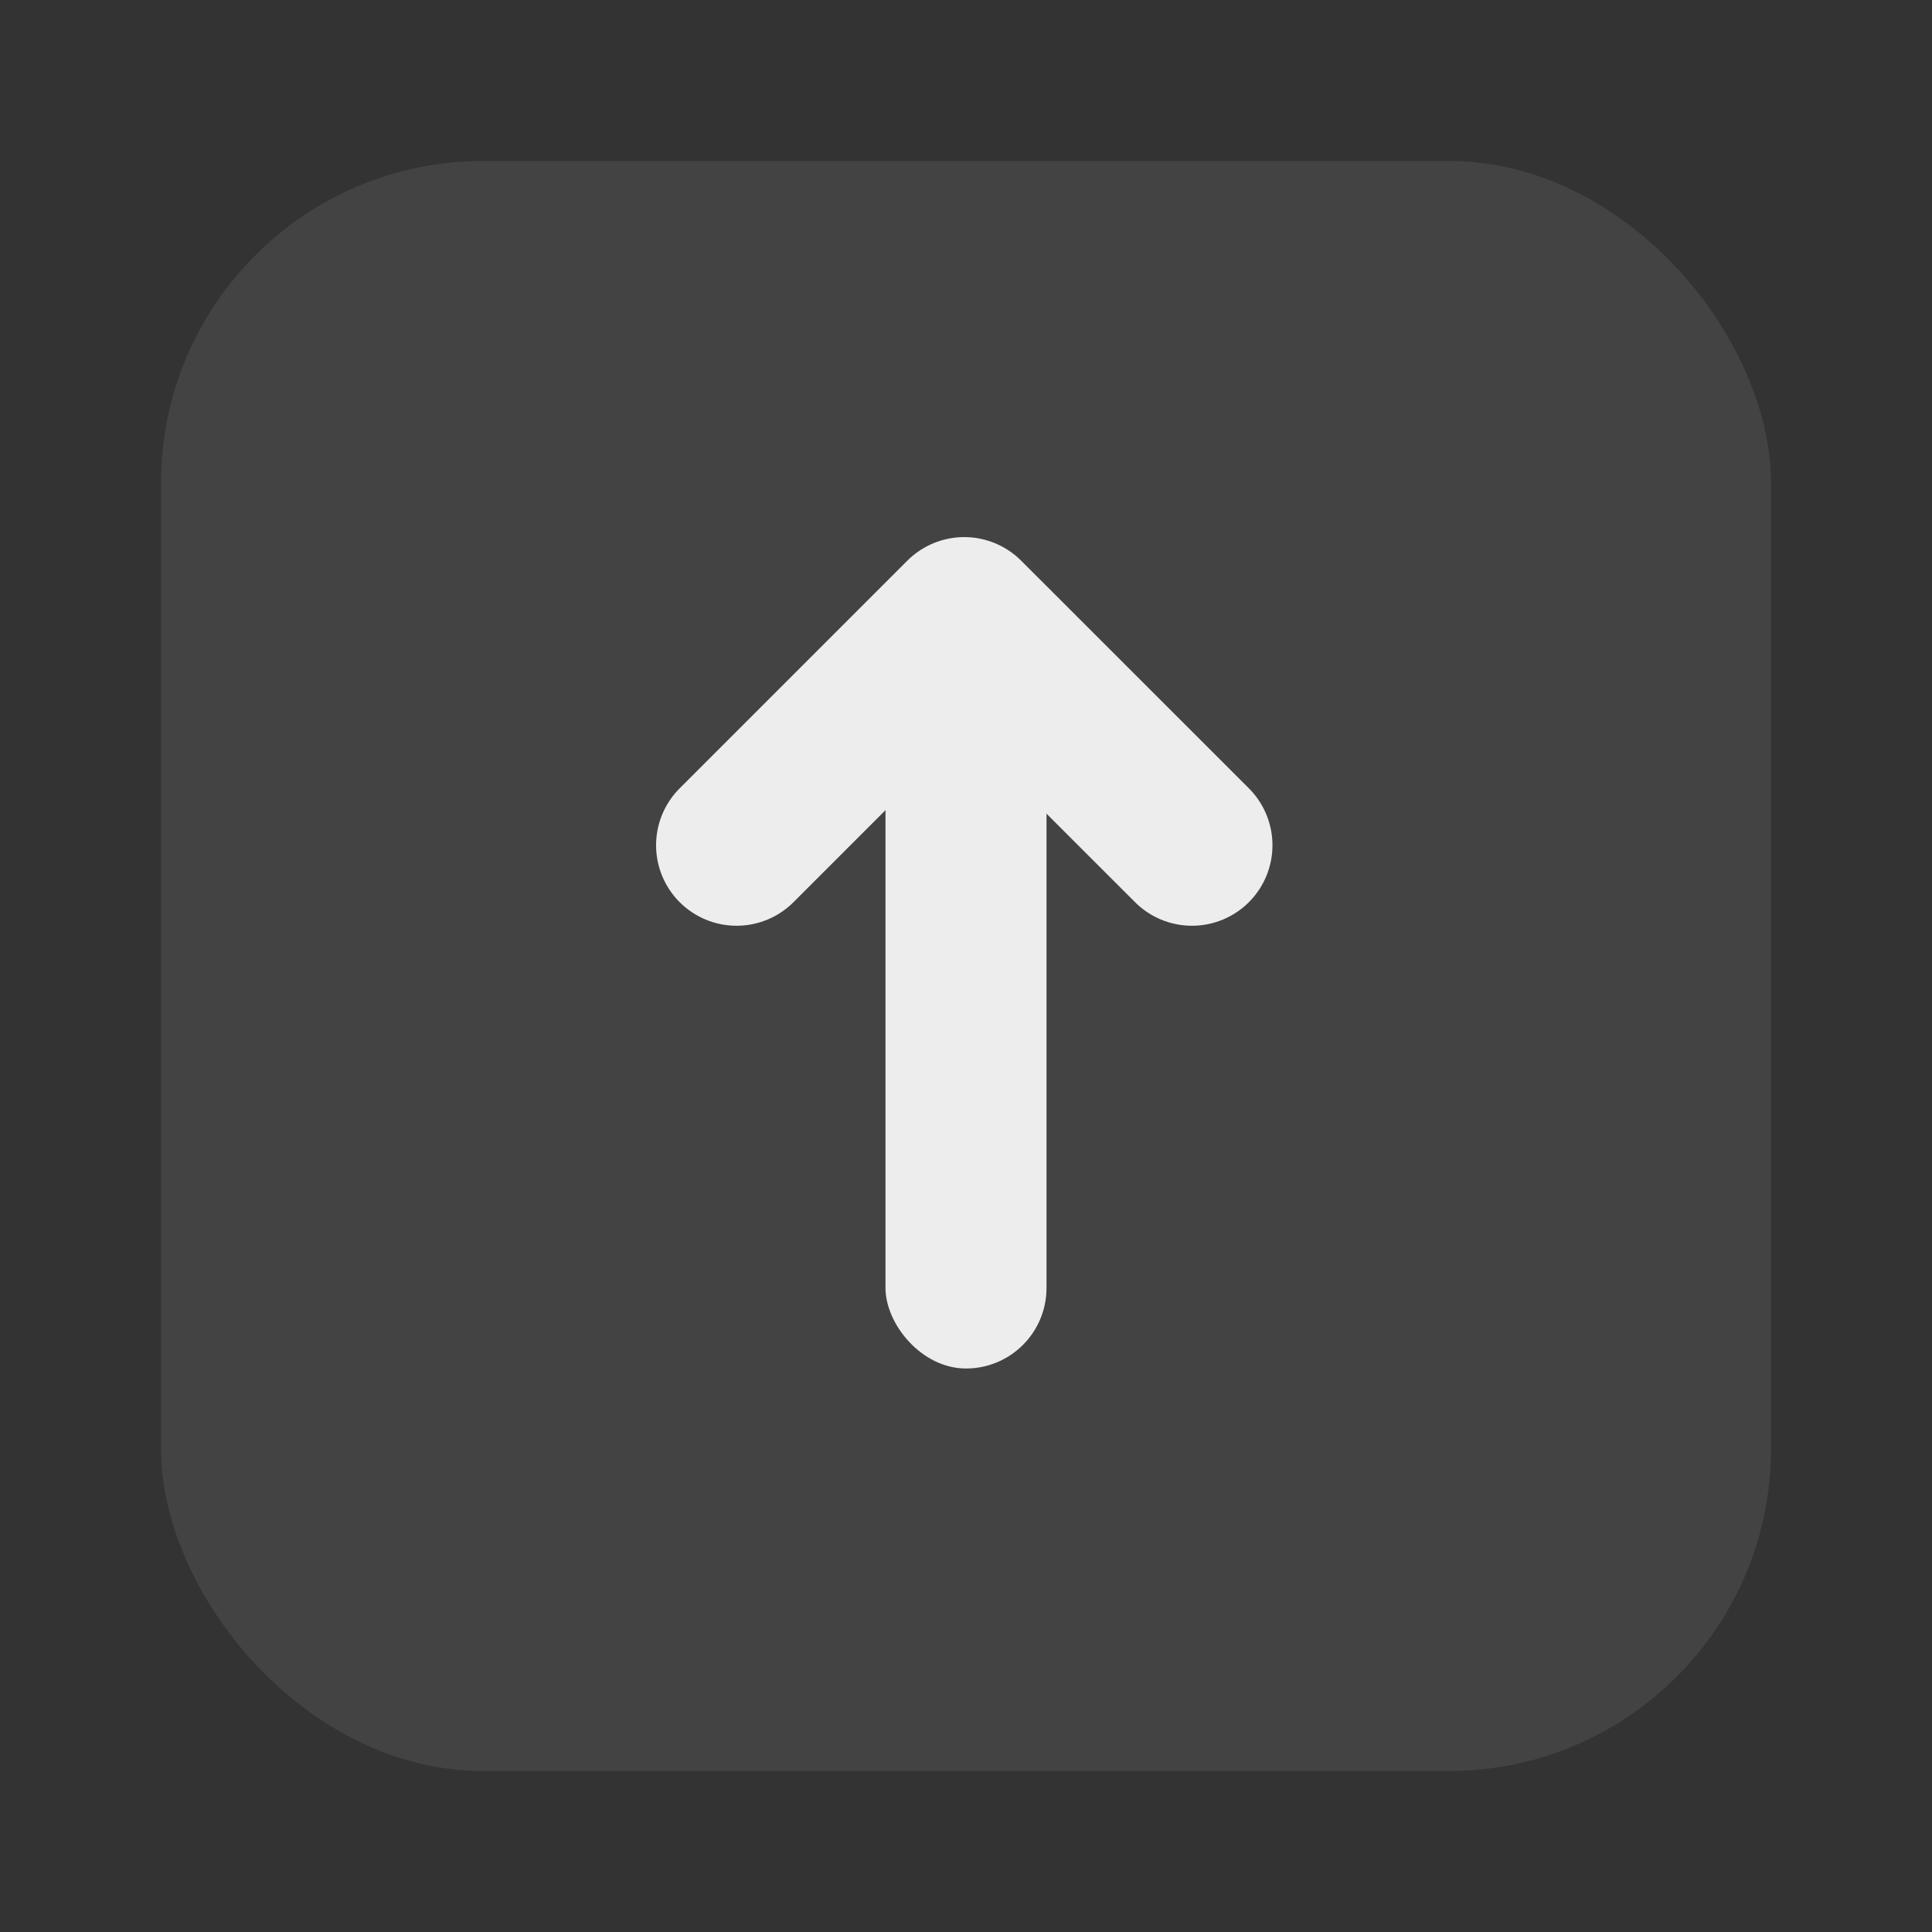 <svg width="24" height="24" viewBox="0 0 24 24" fill="none" xmlns="http://www.w3.org/2000/svg">
<rect x="0" y="0" width="24" height="24" fill="#333333" stroke="none"/>
<mask id="mask0" mask-type="alpha" maskUnits="userSpaceOnUse" x="0" y="0" width="24" height="24">
<rect width="24" height="24" fill="#C4C4C4"/>
</mask>
<g mask="url(#mask0)">
<rect x="2" y="2" width="20" height="20" rx="4" fill="white" fill-opacity="0.08"/>
<g opacity="0.9">
<rect x="11" y="9" width="2" height="8" rx="1" fill="white"/>
<path d="M9.15 10.5L11.978 7.672L14.807 10.5" stroke="white" stroke-width="2" stroke-linecap="round" stroke-linejoin="round"/>
</g>
</g>
</svg>
